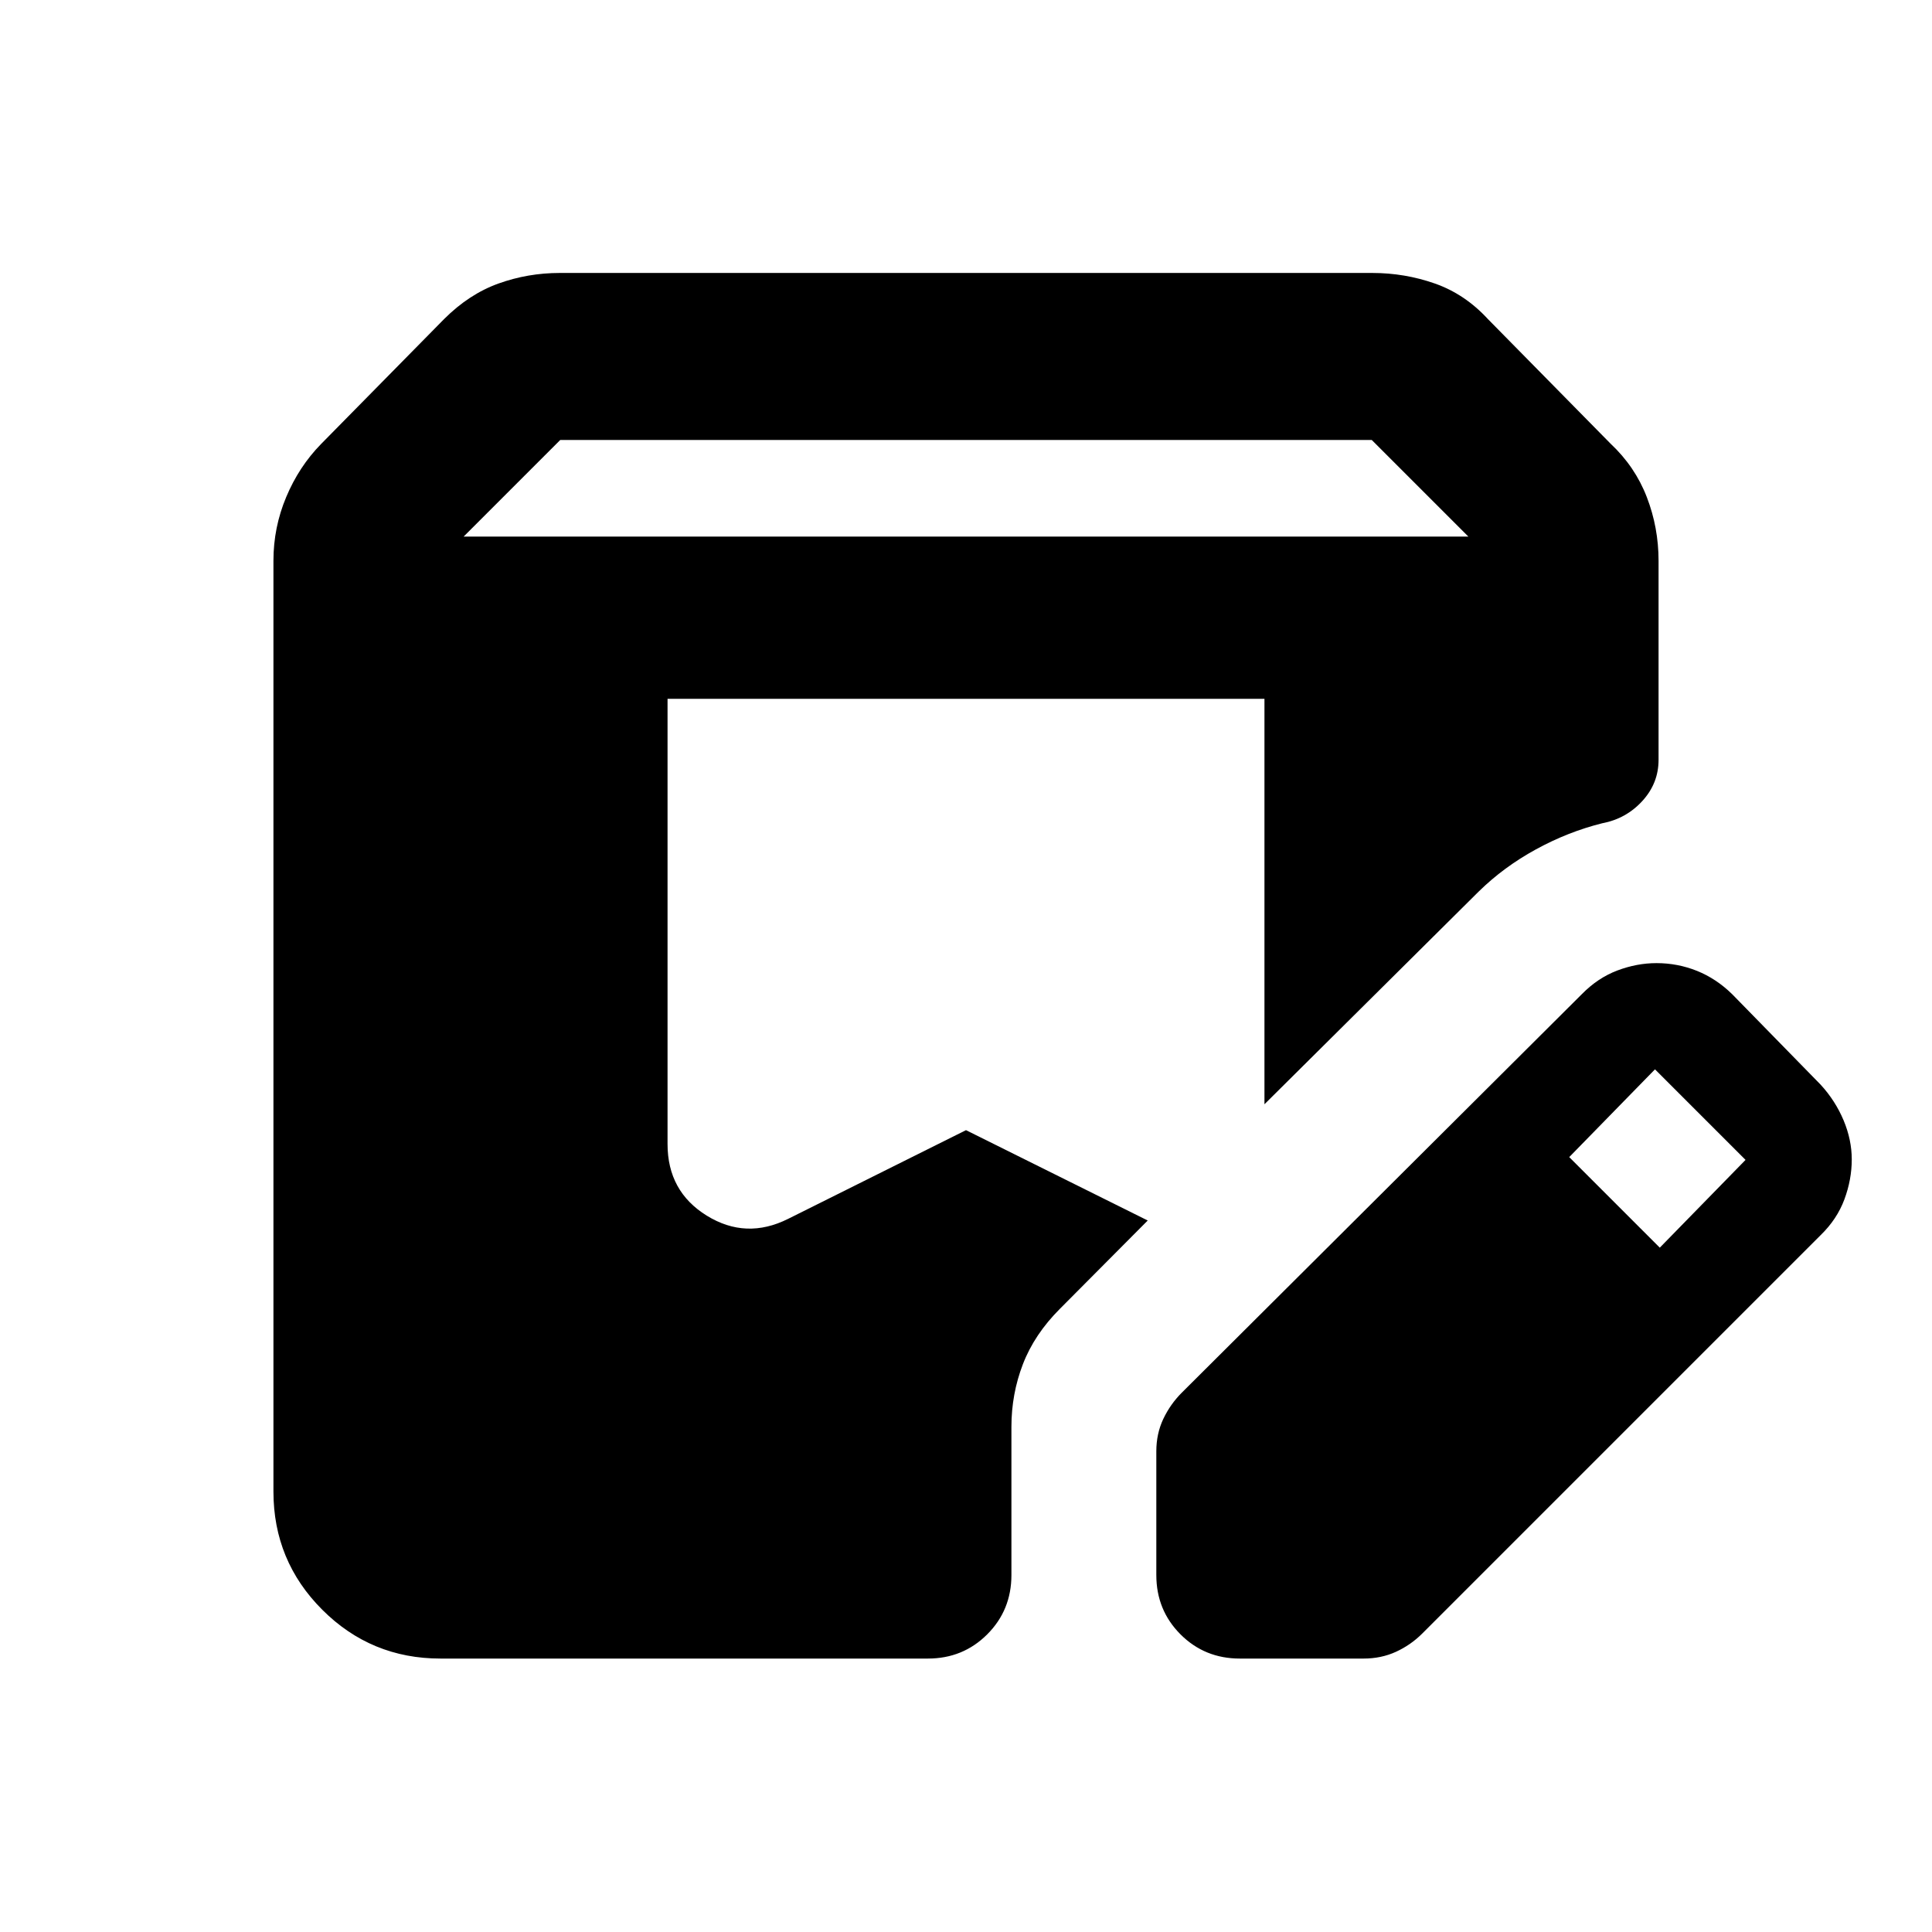 <svg xmlns="http://www.w3.org/2000/svg" height="20" viewBox="0 -960 960 960" width="20"><path d="M218.87-135.87q-34.48 0-58.74-24.26-24.26-24.26-24.26-58.74v-462.52q0-16.5 6.34-31.62 6.33-15.12 17.29-26.33l61.17-62.12q12.44-12.43 27.05-17.67 14.62-5.24 30.41-5.24h403.74q16.14 0 31.08 5.24 14.94 5.24 26.38 17.67l60.93 61.89q12.2 11.44 18.03 26.58 5.84 15.14 5.84 31.66v98.87q0 11.68-8.08 20.49-8.07 8.82-19.98 11.06-16.96 4.24-32.92 12.98-15.95 8.73-28.39 20.93L628.3-411.3v-201.46H331.7v221.21q0 23.58 19.51 35.61 19.51 12.03 40.41 1.58L480-398.43l90.3 44.89-43.63 43.87Q514-297 508.28-282.16q-5.71 14.83-5.71 31.14v73.65q0 17.45-12.03 29.48-12.02 12.02-29.47 12.02h-242.2Zm355.7-41.5v-61.48q0-8.76 3.47-16.1 3.48-7.33 9.2-13.05L786-466q7.98-8.13 17.68-11.78 9.71-3.65 19.43-3.65 10.51 0 20.11 3.85 9.59 3.86 17.48 11.58l44 45q7.3 7.98 11.37 17.68 4.06 9.71 4.06 19.43 0 9.95-3.65 19.83-3.66 9.87-11.78 17.76l-198 198q-5.72 5.71-13.06 9.07-7.34 3.36-16.1 3.36h-61.47q-17.46 0-29.48-12.02-12.02-12.03-12.02-29.48Zm250.17-162.67 42.61-43.61-45-45-42.61 43.61 45 45ZM230.37-693.37h499.26l-48-48H278.37l-48 48Z"/></svg>